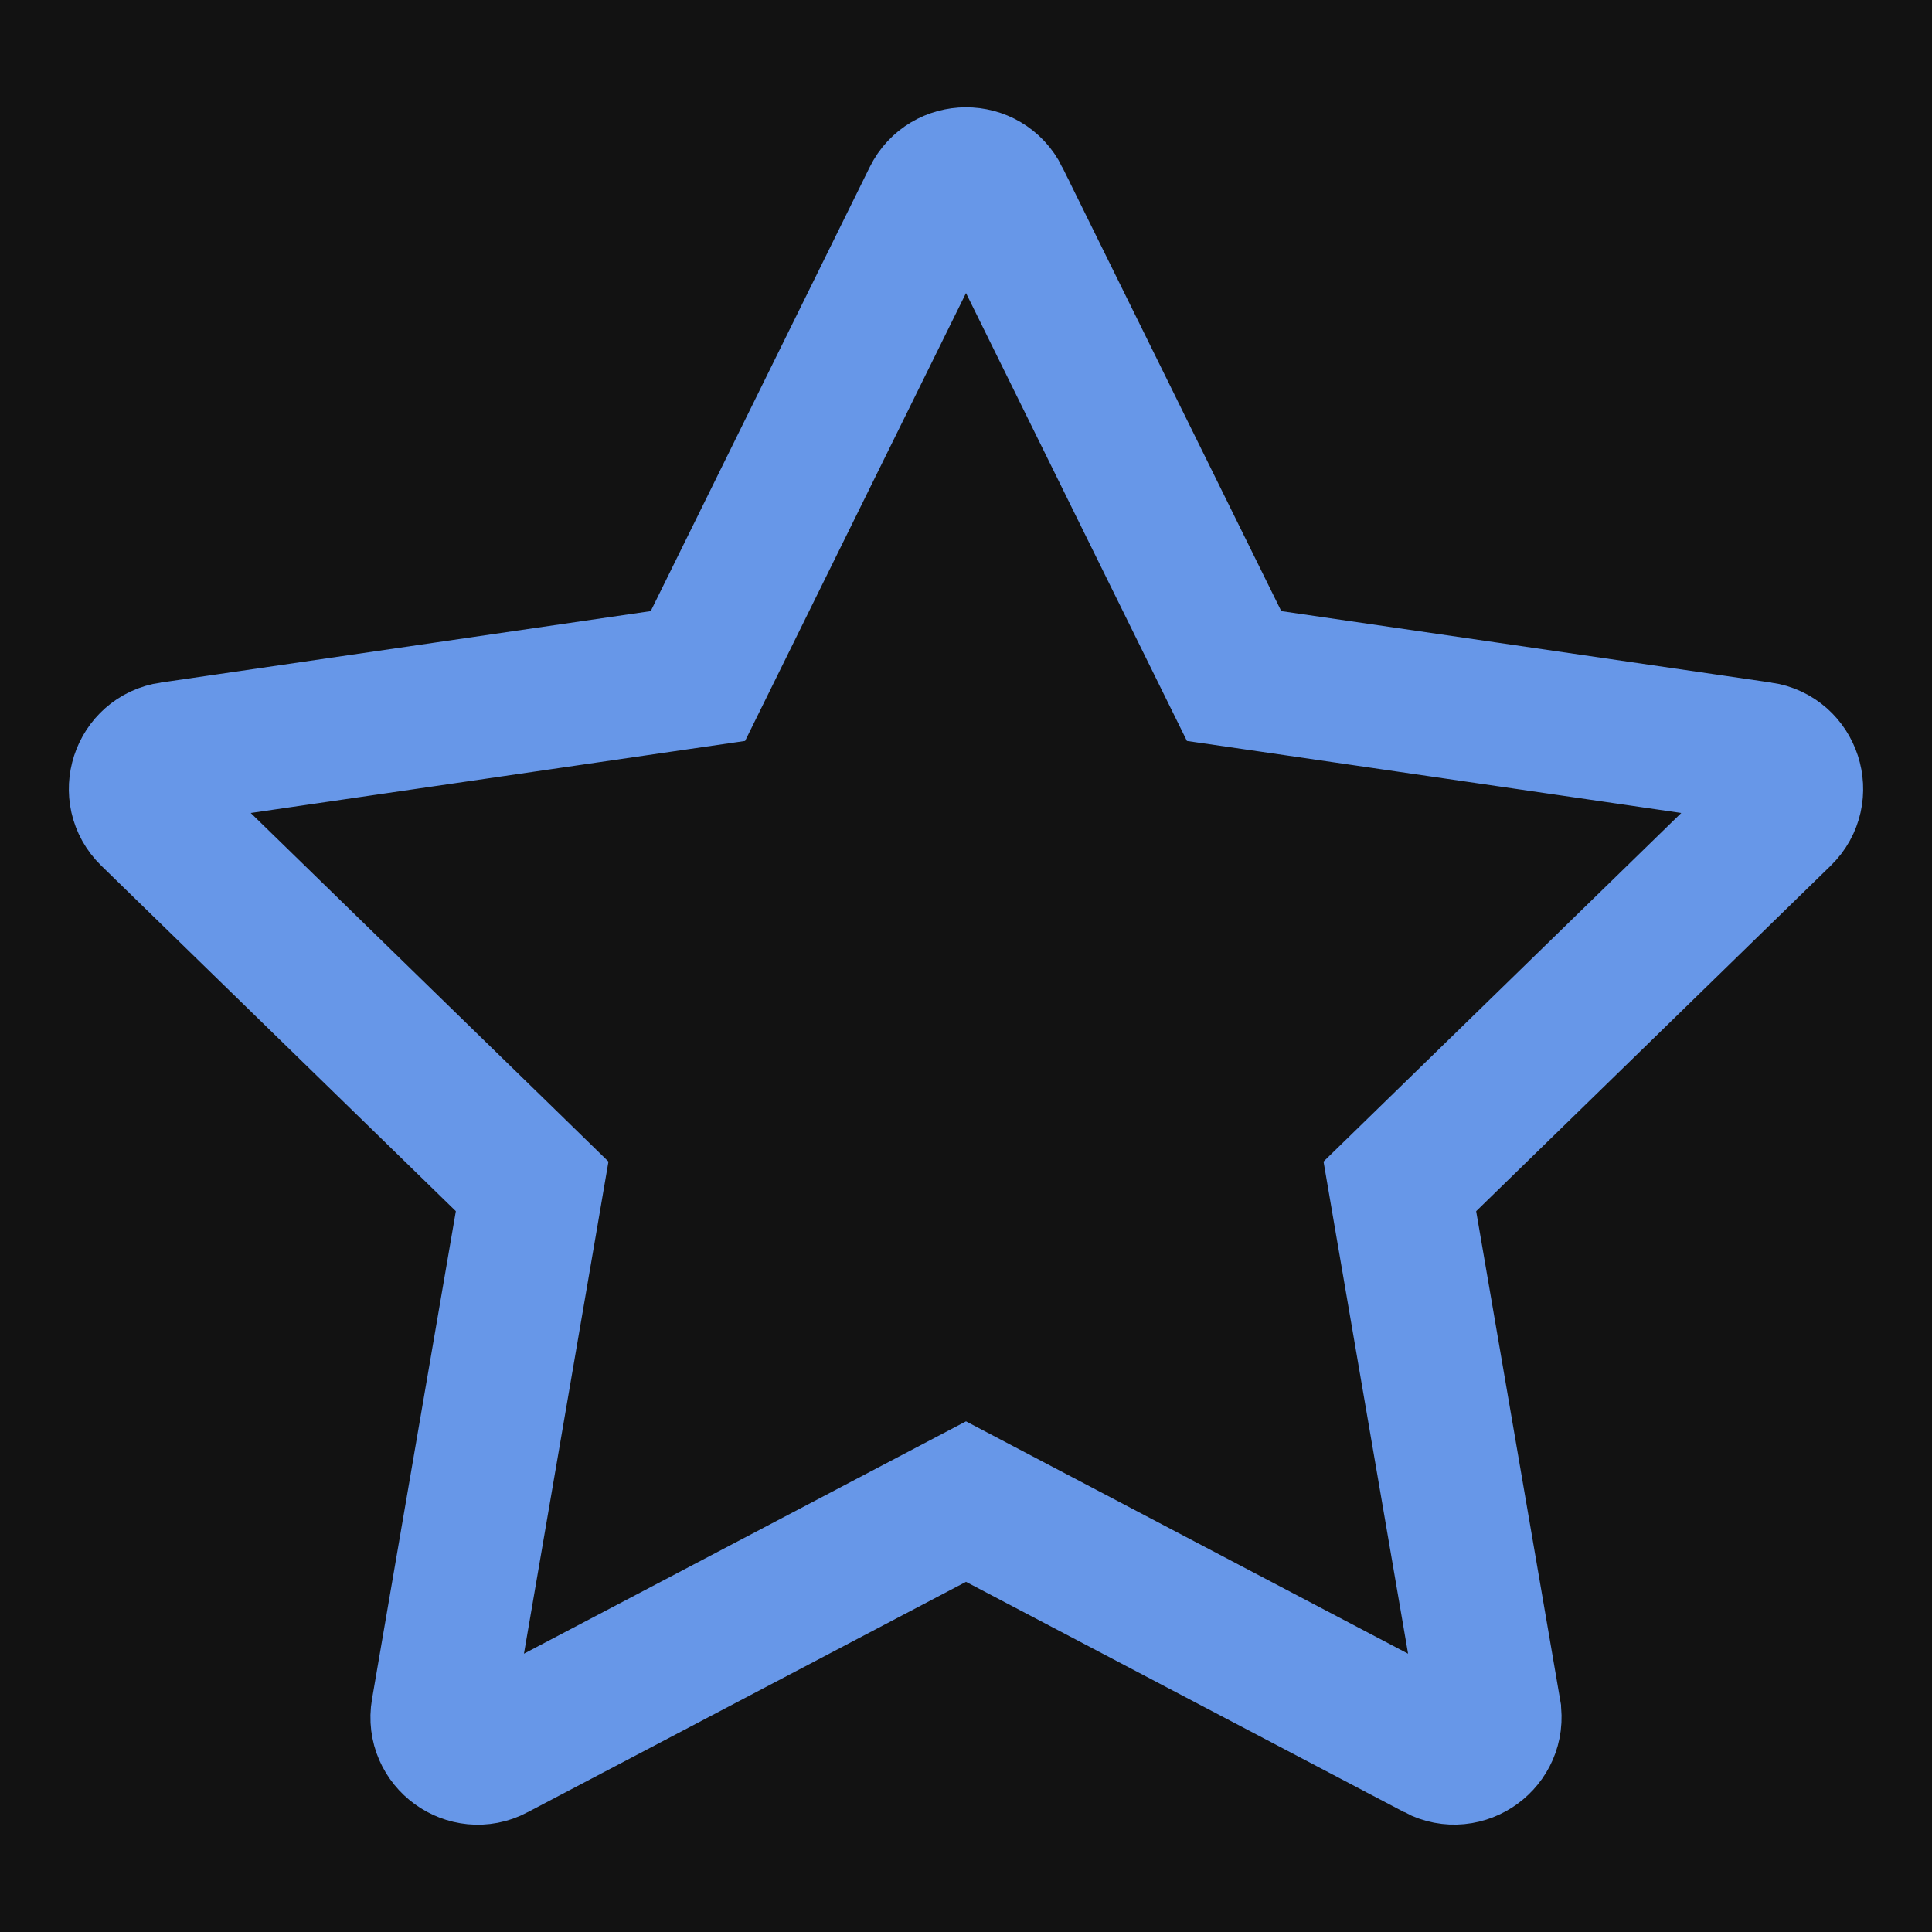 <svg width="68" height="68" viewBox="0 0 68 68" fill="none" xmlns="http://www.w3.org/2000/svg">
<rect width="68" height="68" fill="#121212"/>
<path d="M23.264 23.983L24.564 23.794L25.145 22.616L32.854 6.986C32.854 6.986 32.854 6.986 32.854 6.986C33.316 6.049 34.671 6.03 35.148 6.988C35.148 6.988 35.148 6.989 35.148 6.99L42.855 22.616L43.436 23.794L44.737 23.983L61.985 26.498L61.986 26.498C63.026 26.649 63.45 27.94 62.691 28.679L62.69 28.68L50.212 40.839L49.27 41.757L49.492 43.053L52.444 60.228C52.444 60.229 52.444 60.23 52.444 60.23C52.444 60.23 52.444 60.23 52.444 60.23C52.618 61.259 51.528 62.064 50.593 61.573L50.593 61.572L35.163 53.462L34 52.851L32.837 53.462L17.407 61.572L17.399 61.577C16.481 62.063 15.378 61.273 15.557 60.228L18.508 43.053L18.73 41.757L17.789 40.839L5.31 28.68L5.309 28.679C4.55 27.94 4.974 26.649 6.014 26.498L6.016 26.498L23.264 23.983Z" fill="#121212" stroke="#6797E8" stroke-width="5"/>
</svg>
